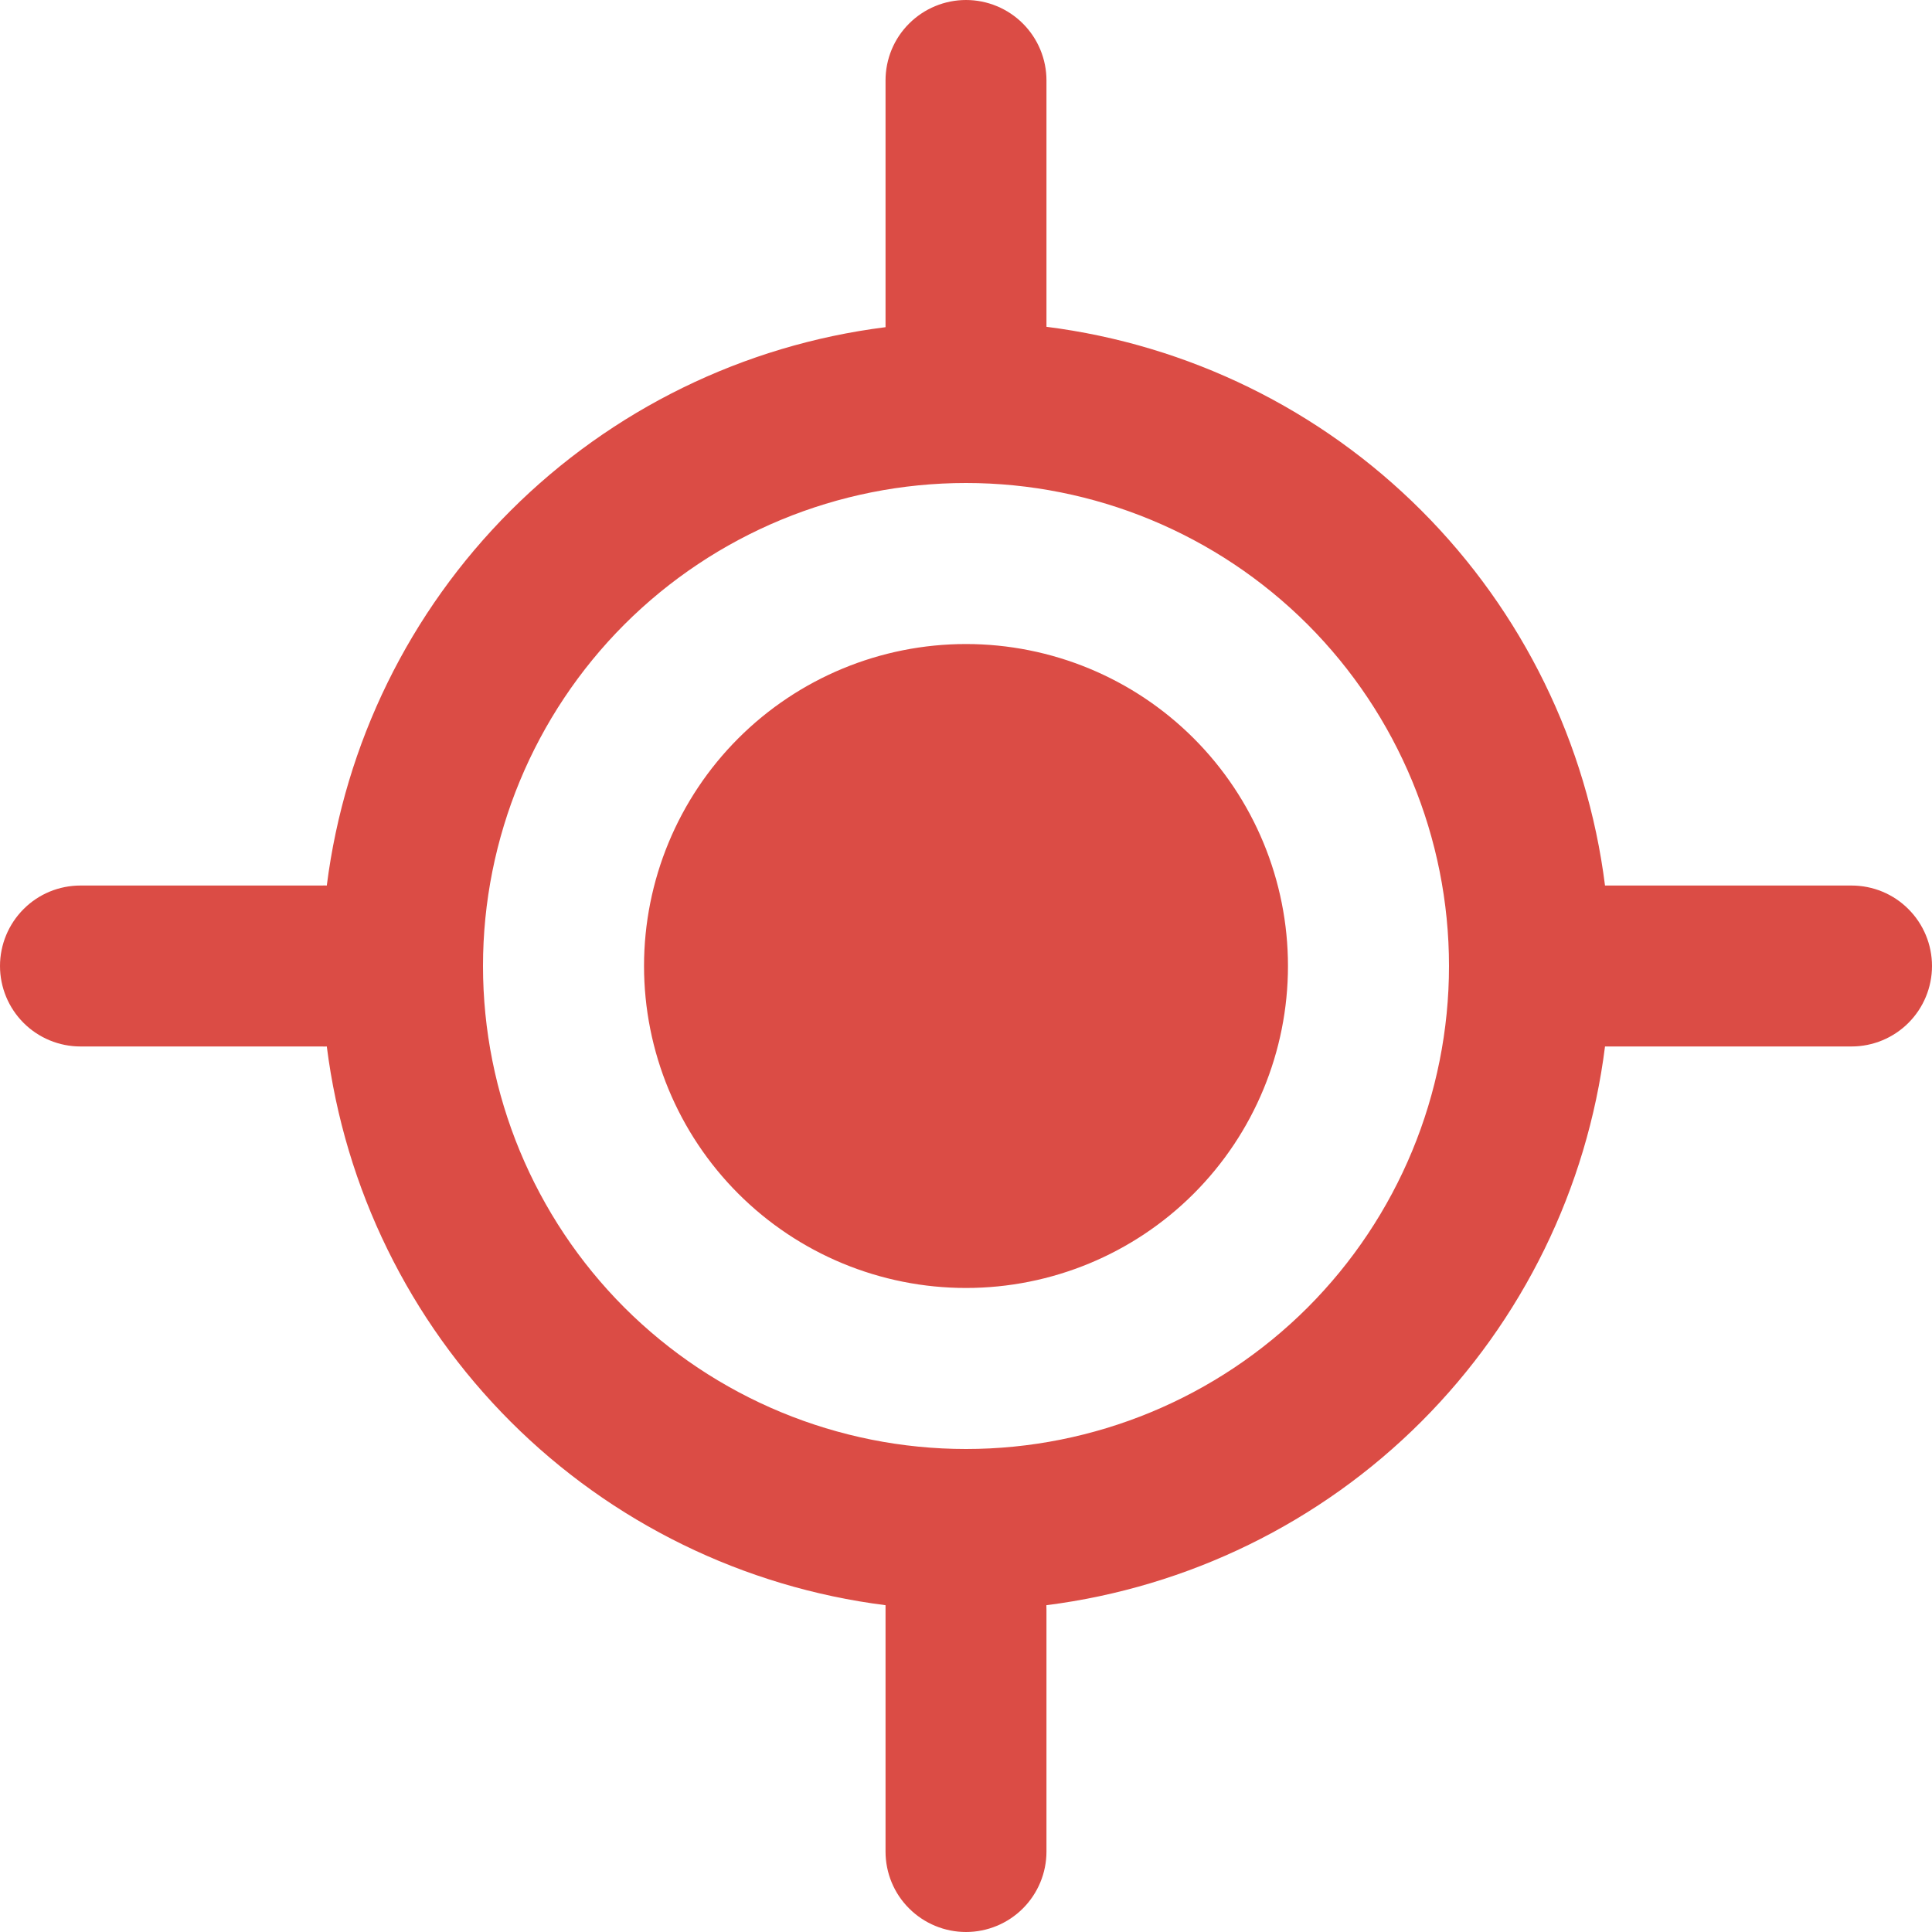 <svg width="20" height="20" viewBox="0 0 20 20" fill="none" xmlns="http://www.w3.org/2000/svg">
<path d="M10 13.333C10.884 13.333 11.732 12.982 12.357 12.357C12.982 11.732 13.333 10.884 13.333 10C13.333 9.116 12.982 8.268 12.357 7.643C11.732 7.018 10.884 6.667 10 6.667C9.116 6.667 8.268 7.018 7.643 7.643C7.018 8.268 6.667 9.116 6.667 10C6.667 10.884 7.018 11.732 7.643 12.357C8.268 12.982 9.116 13.333 10 13.333ZM9.167 3.383V0.833C9.167 0.612 9.254 0.4 9.411 0.244C9.567 0.088 9.779 0 10 0C10.221 0 10.433 0.088 10.589 0.244C10.745 0.4 10.833 0.612 10.833 0.833V3.383C12.302 3.569 13.668 4.238 14.714 5.285C15.761 6.332 16.43 7.698 16.615 9.167H19.167C19.388 9.167 19.6 9.254 19.756 9.411C19.912 9.567 20 9.779 20 10C20 10.221 19.912 10.433 19.756 10.589C19.6 10.745 19.388 10.833 19.167 10.833H16.615C16.43 12.303 15.761 13.668 14.714 14.716C13.667 15.763 12.301 16.431 10.832 16.617L10.833 16.667V19.167C10.833 19.388 10.745 19.6 10.589 19.756C10.433 19.912 10.221 20 10 20C9.779 20 9.567 19.912 9.411 19.756C9.254 19.6 9.167 19.388 9.167 19.167V16.617C7.697 16.431 6.332 15.763 5.285 14.716C4.237 13.668 3.569 12.303 3.383 10.833C3.367 10.834 3.35 10.834 3.333 10.833H0.833C0.612 10.833 0.4 10.745 0.244 10.589C0.088 10.433 0 10.221 0 10C0 9.779 0.088 9.567 0.244 9.411C0.4 9.254 0.612 9.167 0.833 9.167H3.333C3.35 9.166 3.367 9.166 3.383 9.167C3.569 7.698 4.238 6.333 5.285 5.287C6.333 4.24 7.698 3.572 9.167 3.387V3.383ZM5 10C5 11.326 5.527 12.598 6.464 13.536C7.402 14.473 8.674 15 10 15C11.326 15 12.598 14.473 13.536 13.536C14.473 12.598 15 11.326 15 10C15 8.674 14.473 7.402 13.536 6.464C12.598 5.527 11.326 5 10 5C8.674 5 7.402 5.527 6.464 6.464C5.527 7.402 5 8.674 5 10Z" fill="#DB4C45"/>
</svg>
